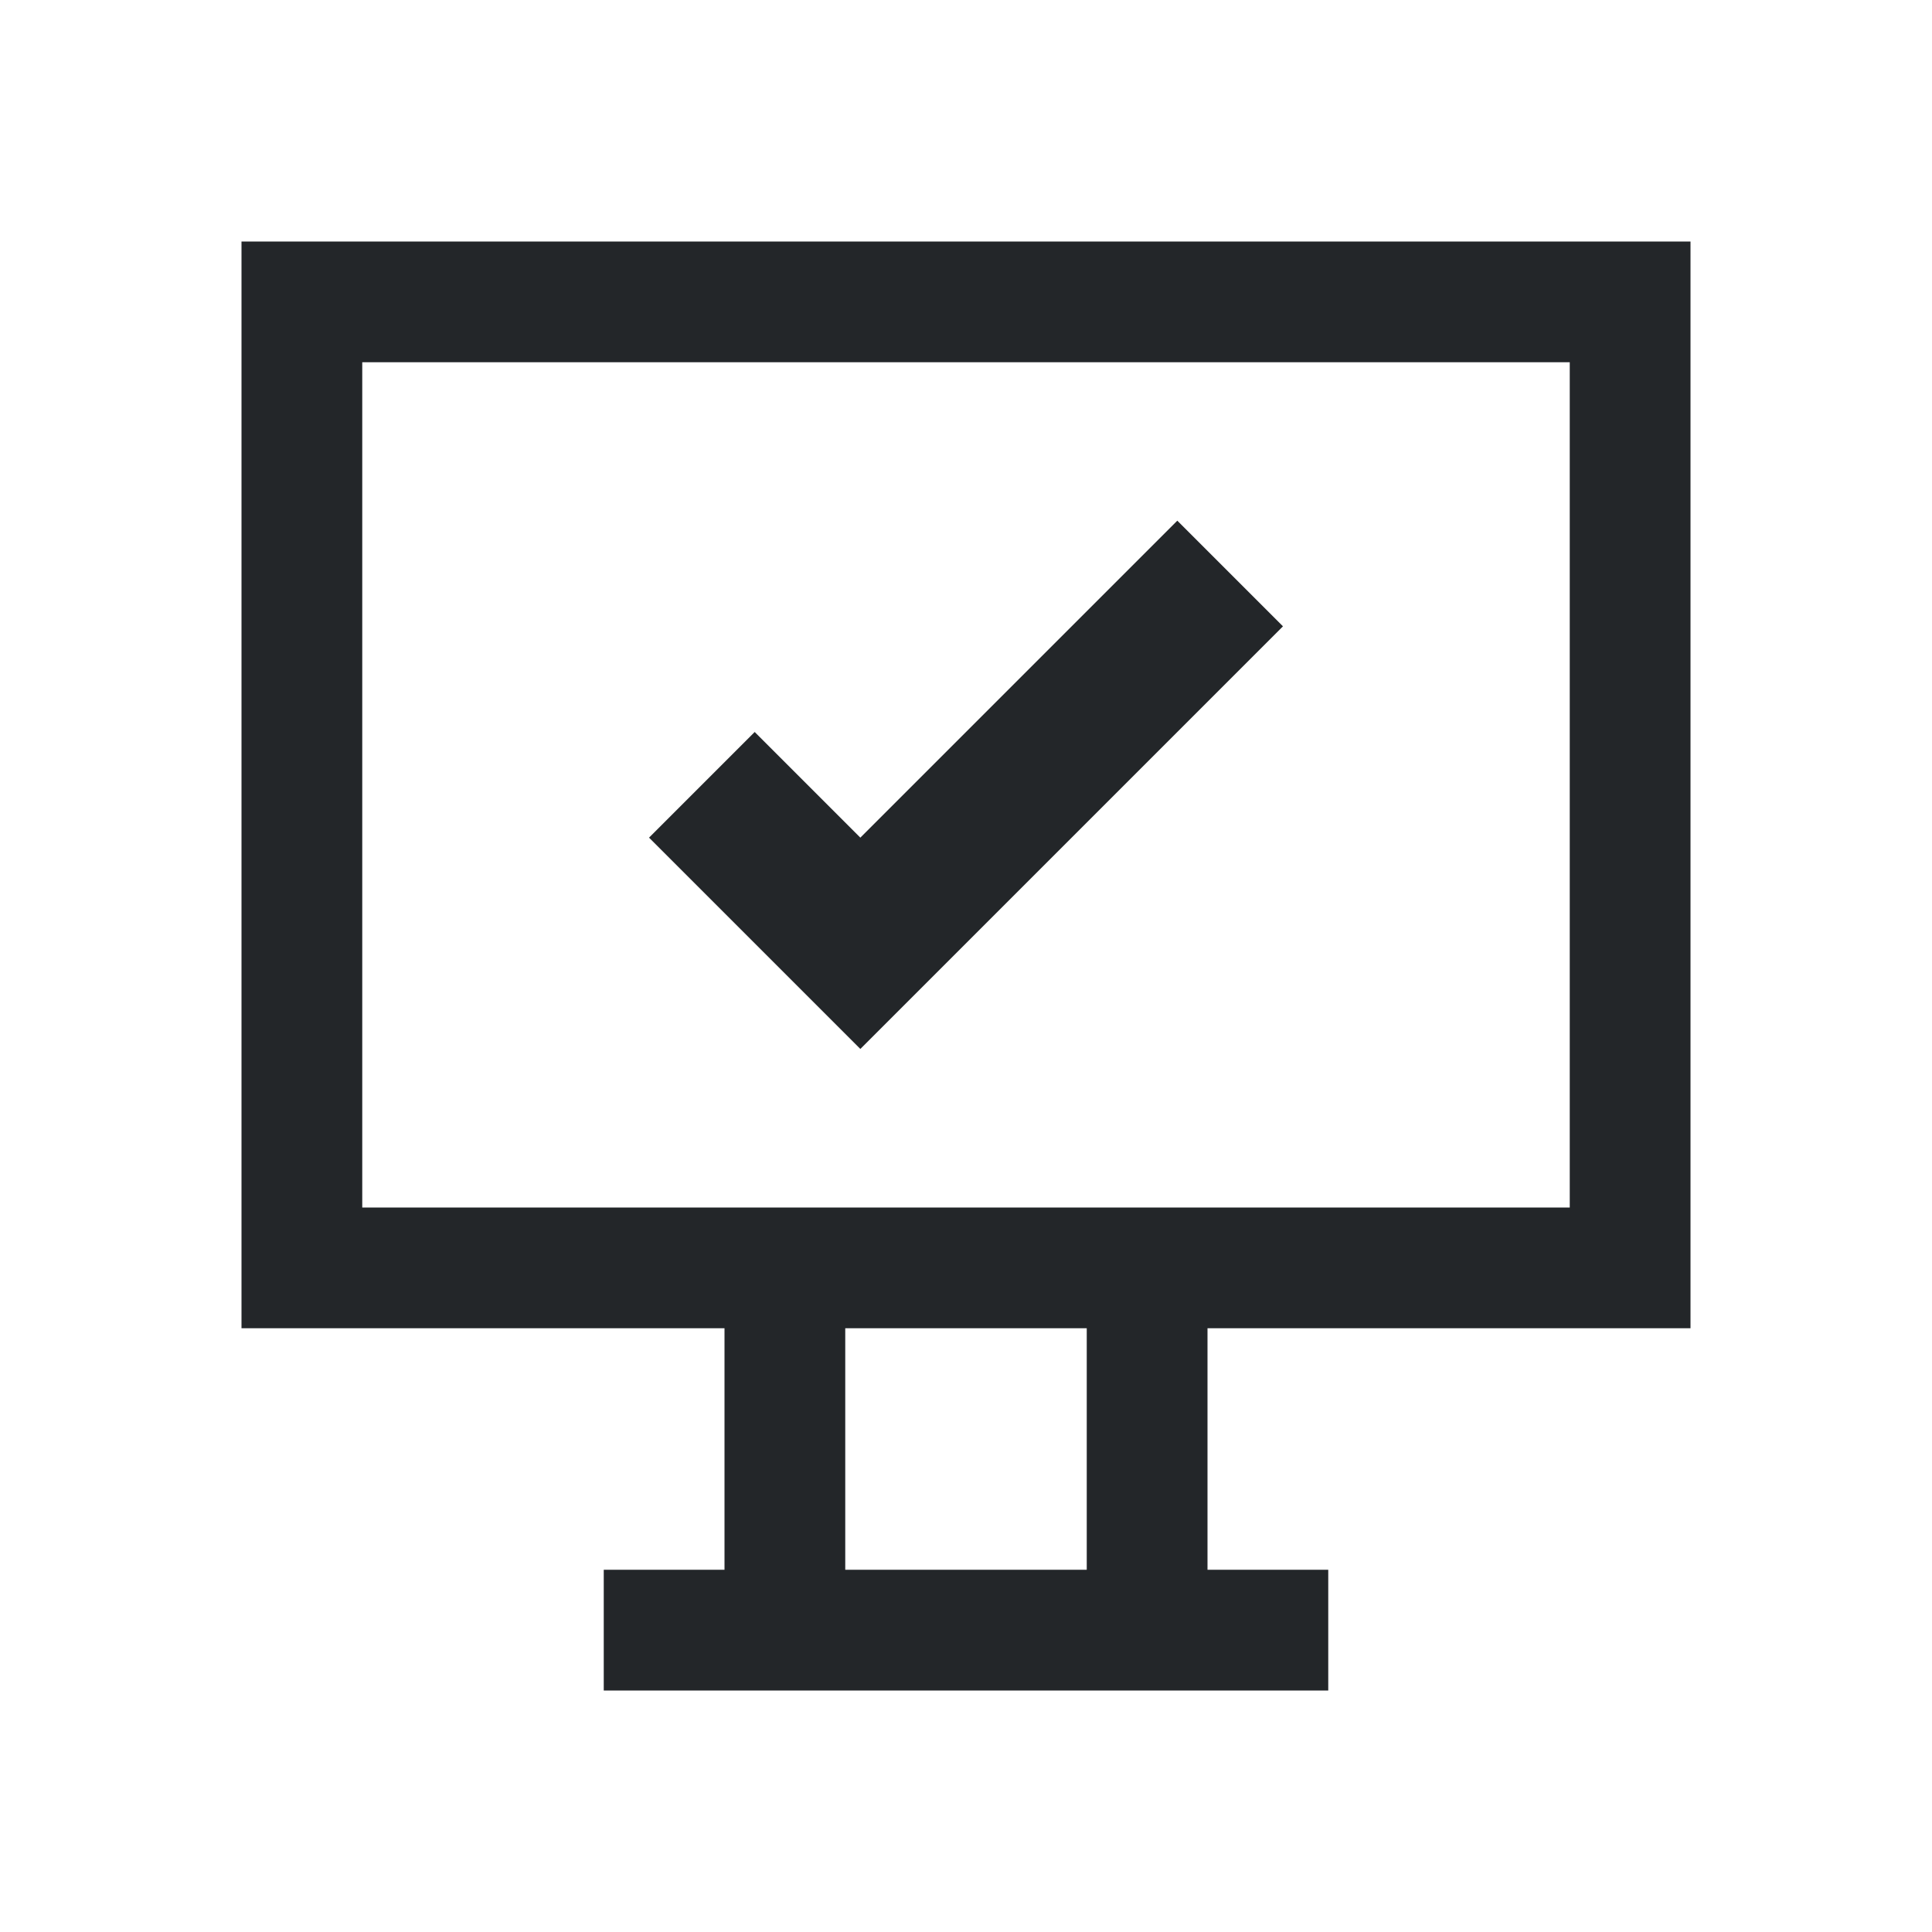 <svg viewBox="0 0 16 16" xmlns="http://www.w3.org/2000/svg">/&gt;<path d="m2 2v9h4v2h-1v1h6v-1h-1v-2h4v-9zm1 1h10v7h-10zm6.75 1.312-2.625 2.625-.875-.875-.875.875.875.875.875.875 3.5-3.5zm-2.75 6.688h2v2h-2z" fill="#232629"/></svg>